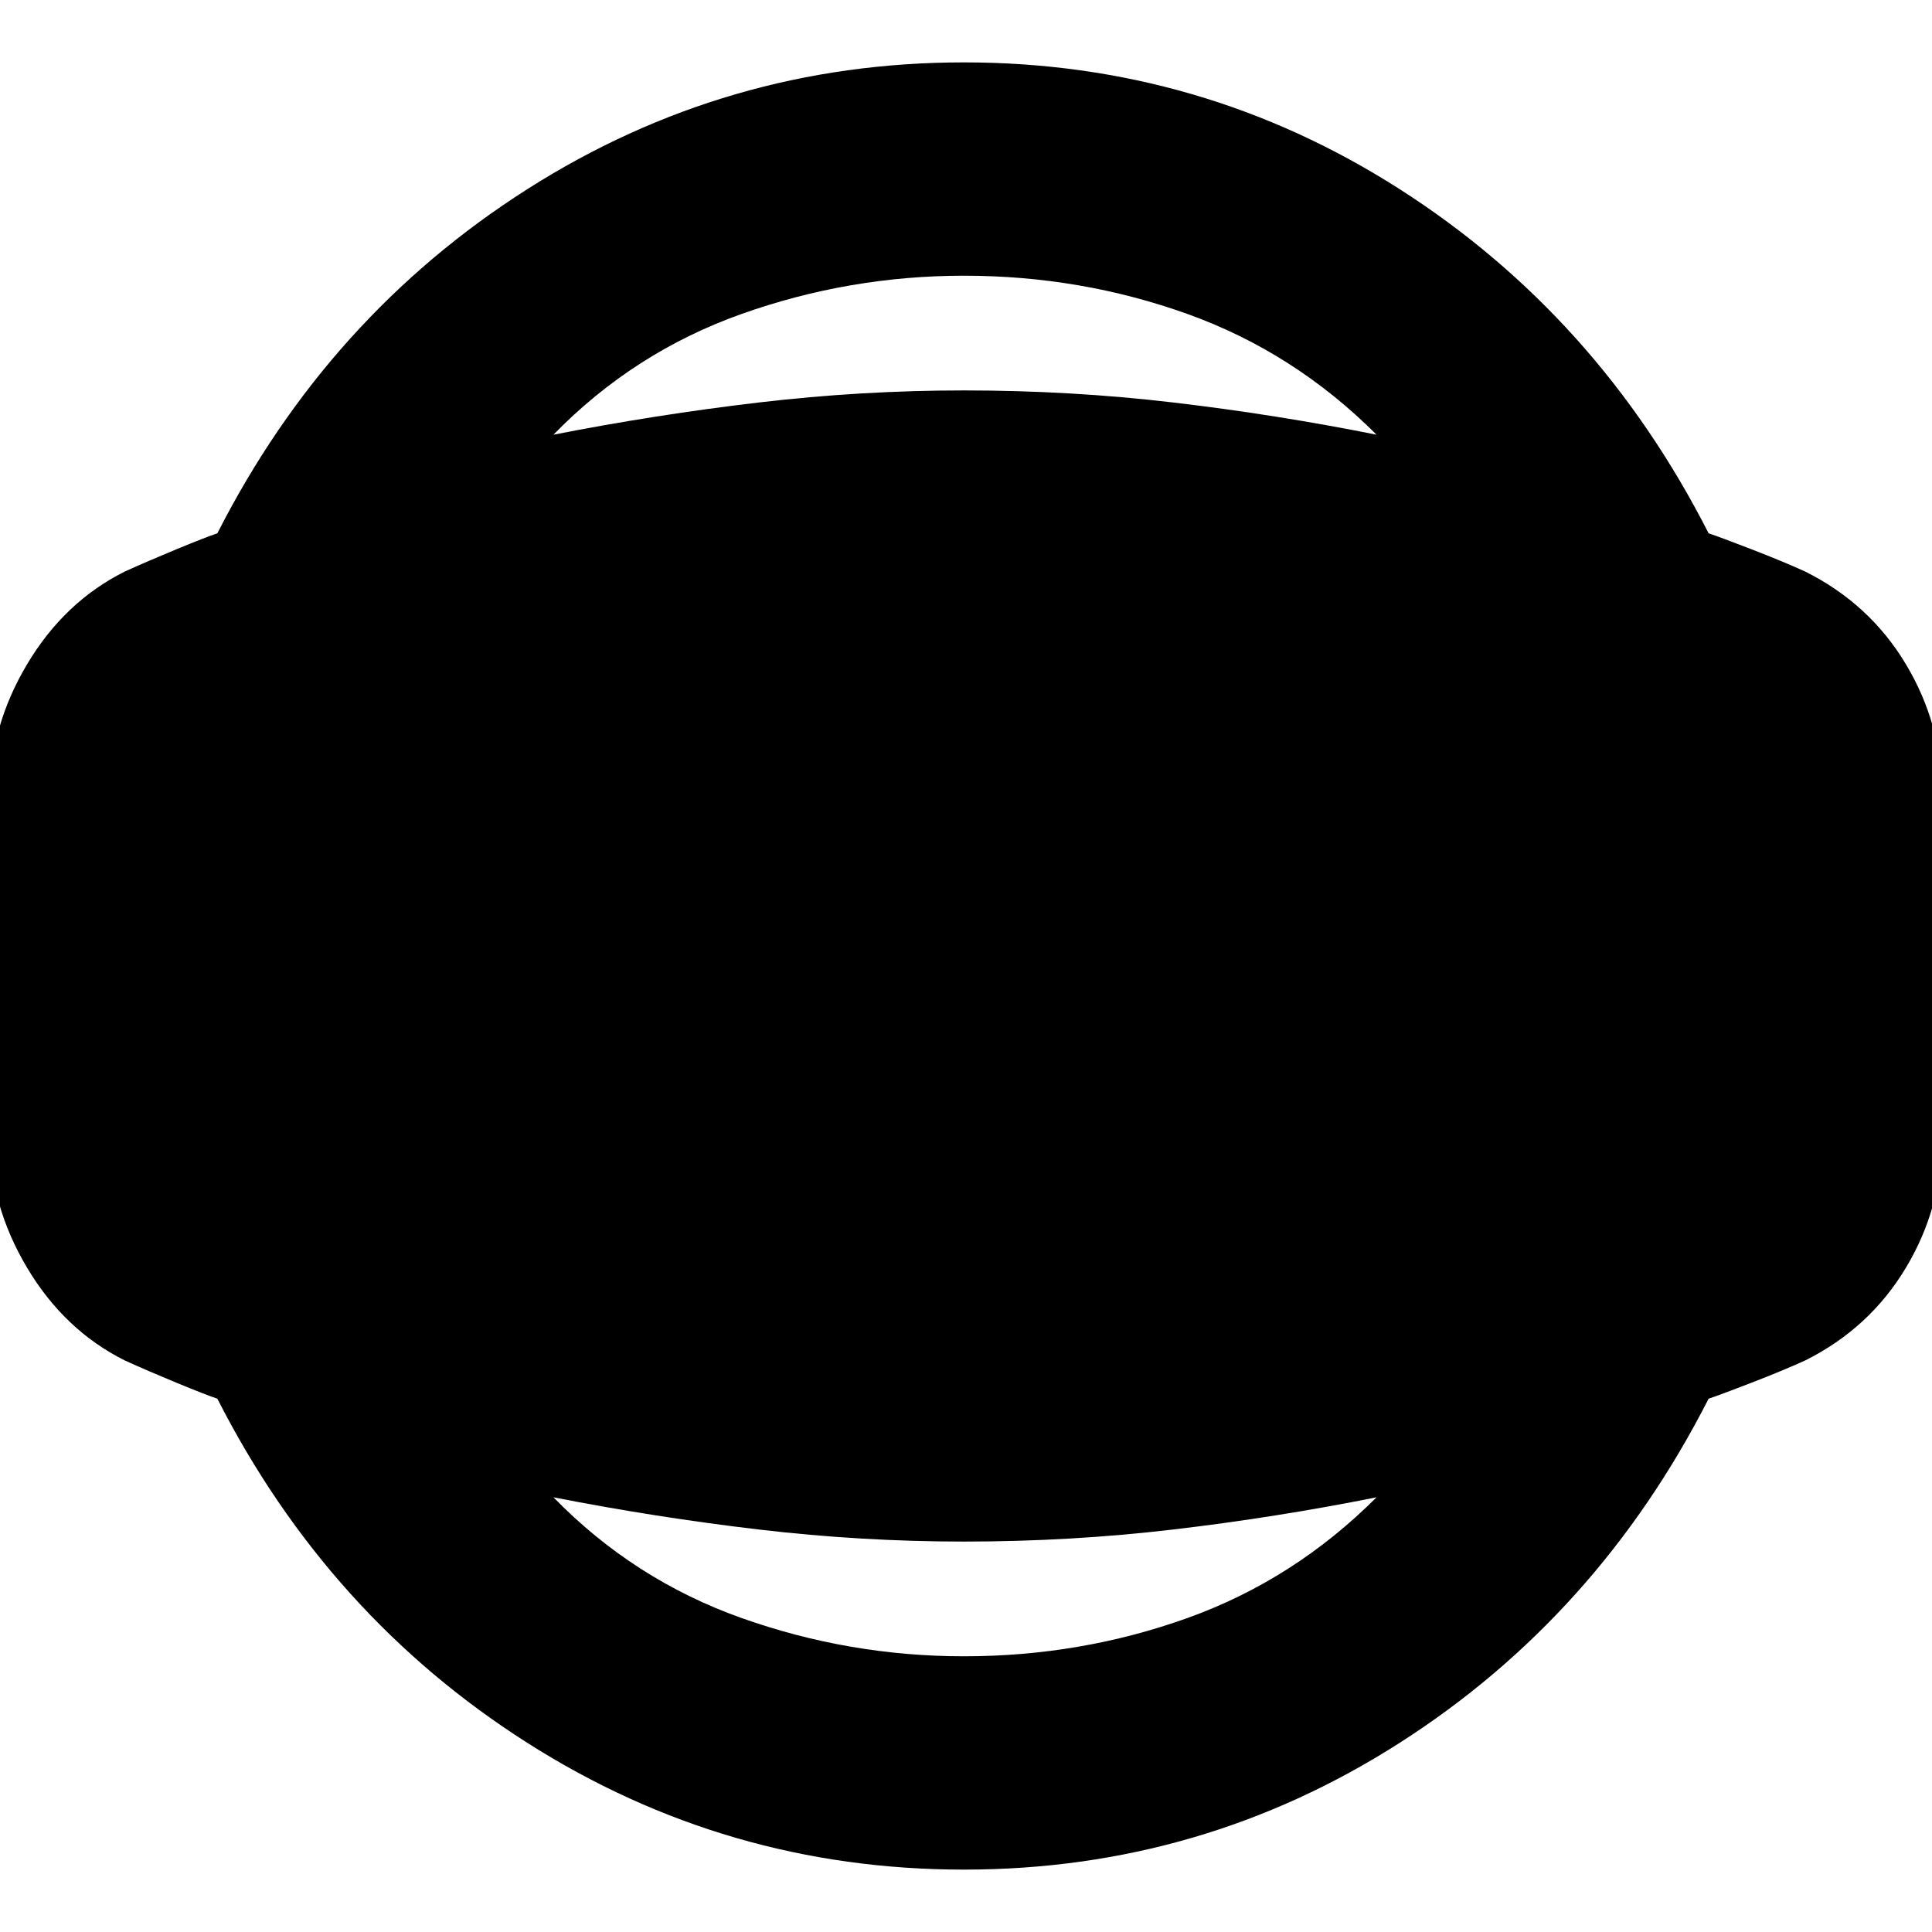 <svg xmlns="http://www.w3.org/2000/svg" height="24" viewBox="0 -960 960 960" width="24"><path d="M479-31q-118 0-217-63T108-265q-6-2-20.5-8T62-284q-30-15-48.5-46T-5-395v-170q0-34 18.5-65T62-676q11-5 25.5-11t20.5-8q55-108 154-171t217-63q118 0 216.5 63T849-695q6 2 21.5 8t26.5 11q32 16 50 46t18 65v170q0 35-18 65t-50 46q-11 5-26.5 11t-21.5 8Q794-157 695.5-94T479-31Zm0-106q58 0 111-19t94-60q-50 10-101 16t-104 6q-51 0-102-6t-102-16q40 41 93.5 60T479-137Zm0-686q-57 0-110.5 19T275-744q51-10 102-16t102-6q53 0 104 6t101 16q-41-41-94-60t-111-19Z"/></svg>